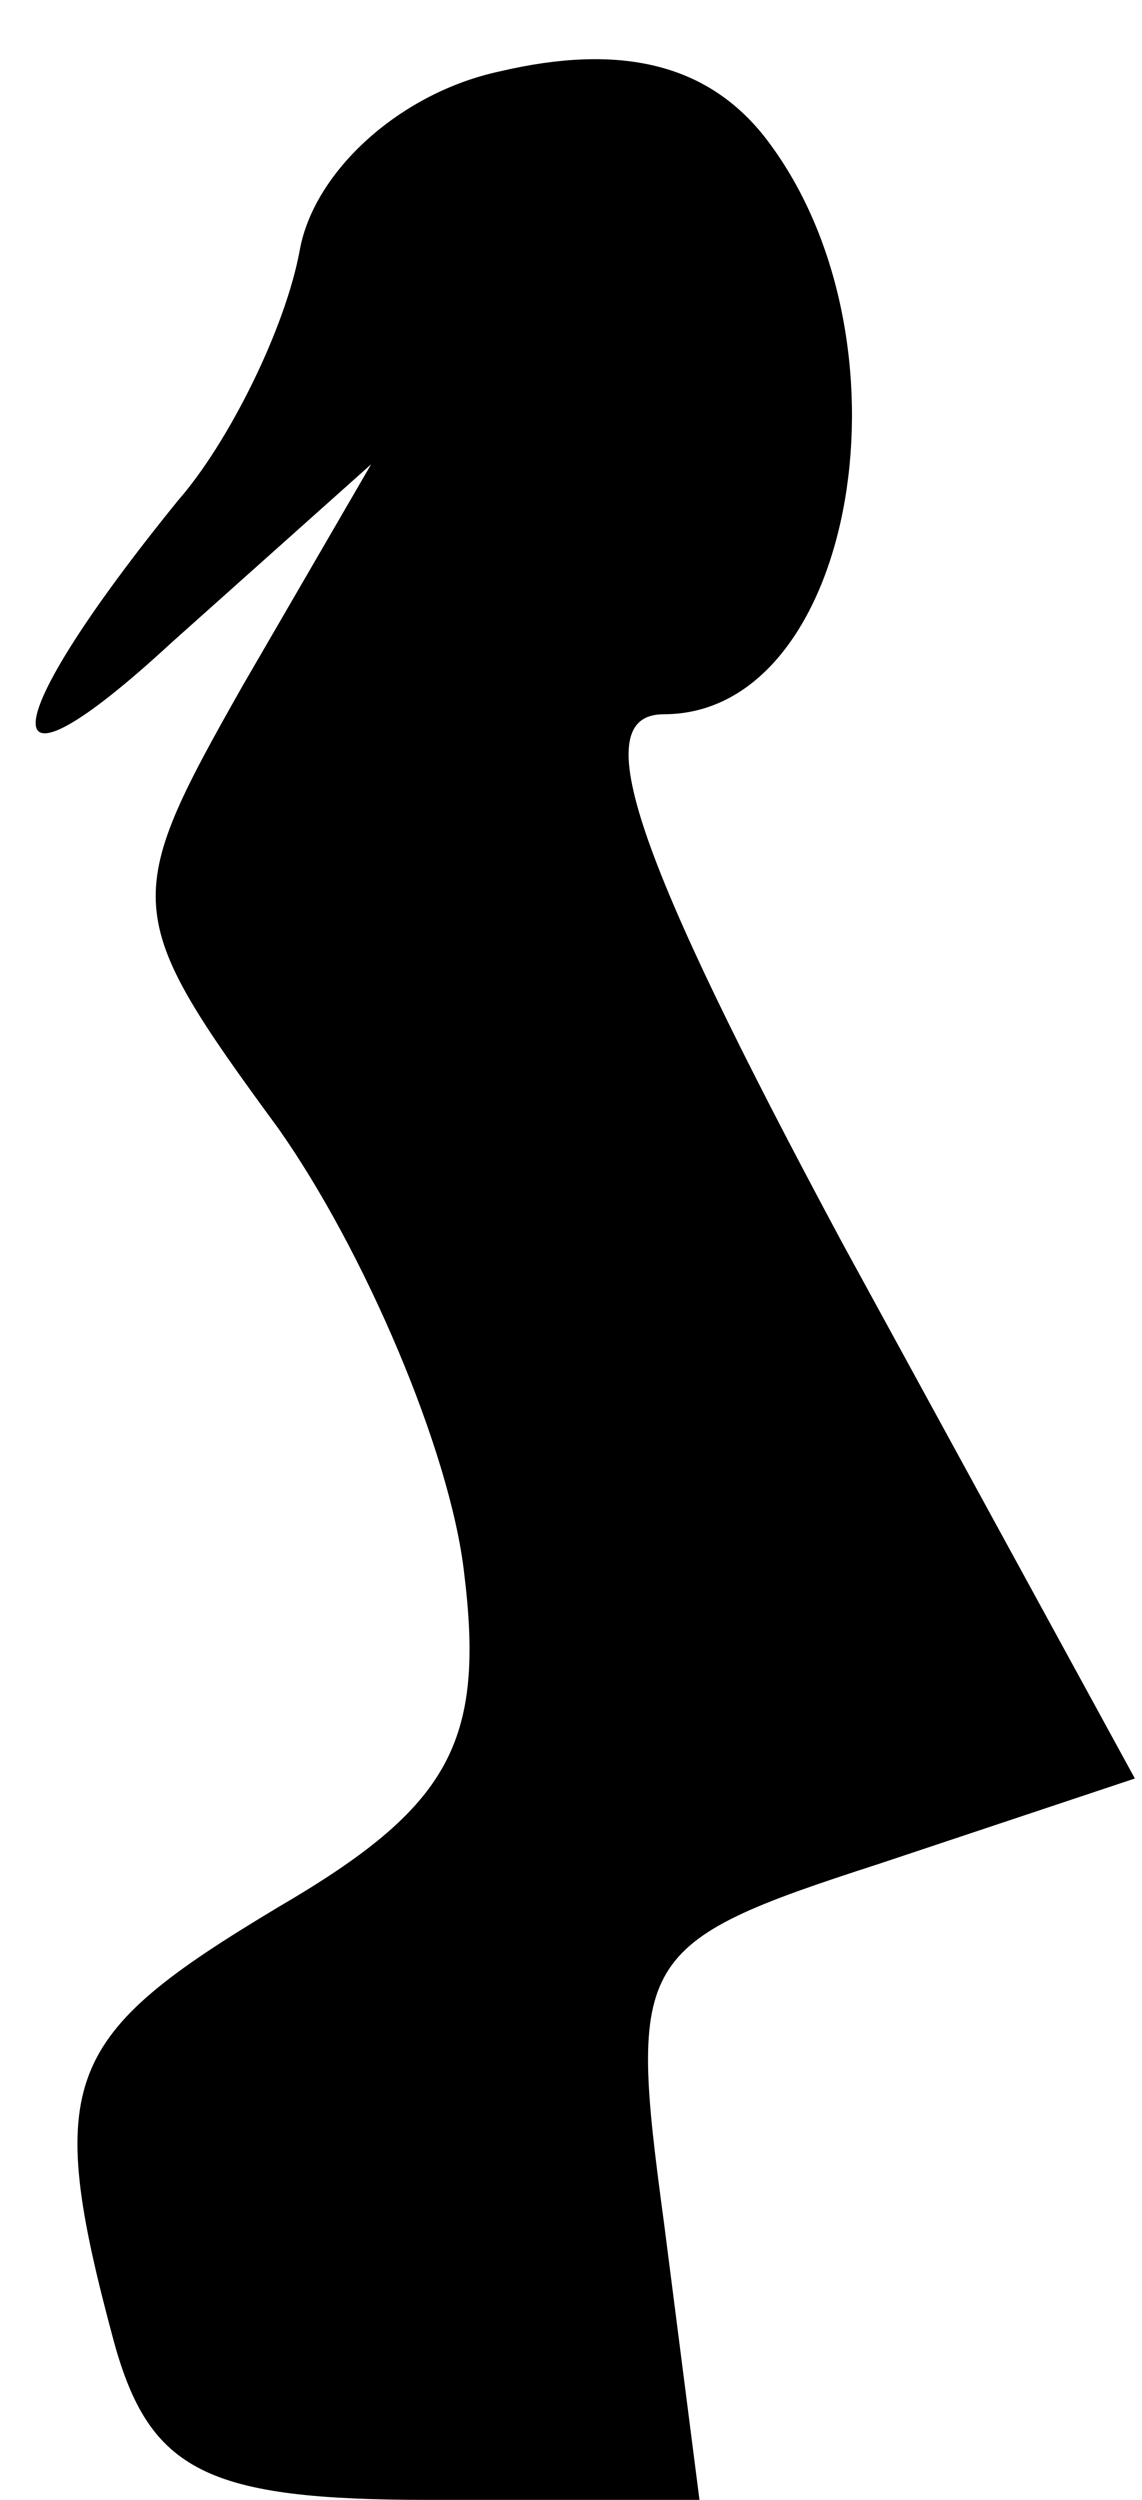 <?xml version="1.0" standalone="no"?>
<!DOCTYPE svg PUBLIC "-//W3C//DTD SVG 20010904//EN"
 "http://www.w3.org/TR/2001/REC-SVG-20010904/DTD/svg10.dtd">
<svg version="1.0" xmlns="http://www.w3.org/2000/svg"
 width="16pt" height="35pt" viewBox="0 0 16 35"
 preserveAspectRatio="xMidYMid meet">
<g transform="translate(0,35) scale(0.1,-0.1)"
fill="#000000" stroke="none">
<path fill="#000000" stroke="none" d="M70 340 c-14 -3 -26 -14 -28 -25 -2
-11 -10 -27 -17 -35 -26 -32 -27 -44 -1 -20 l28 25 -18 -31 c-17 -30 -17 -32
5 -62 12 -17 24 -45 26 -62 3 -24 -2 -33 -26 -47 -30 -18 -33 -24 -23 -61 5
-18 13 -22 44 -22 l38 0 -5 39 c-5 37 -4 39 30 50 l36 12 -41 75 c-29 54 -36
74 -25 74 27 0 36 53 14 81 -8 10 -20 13 -37 9z"/>
</g>
</svg>
